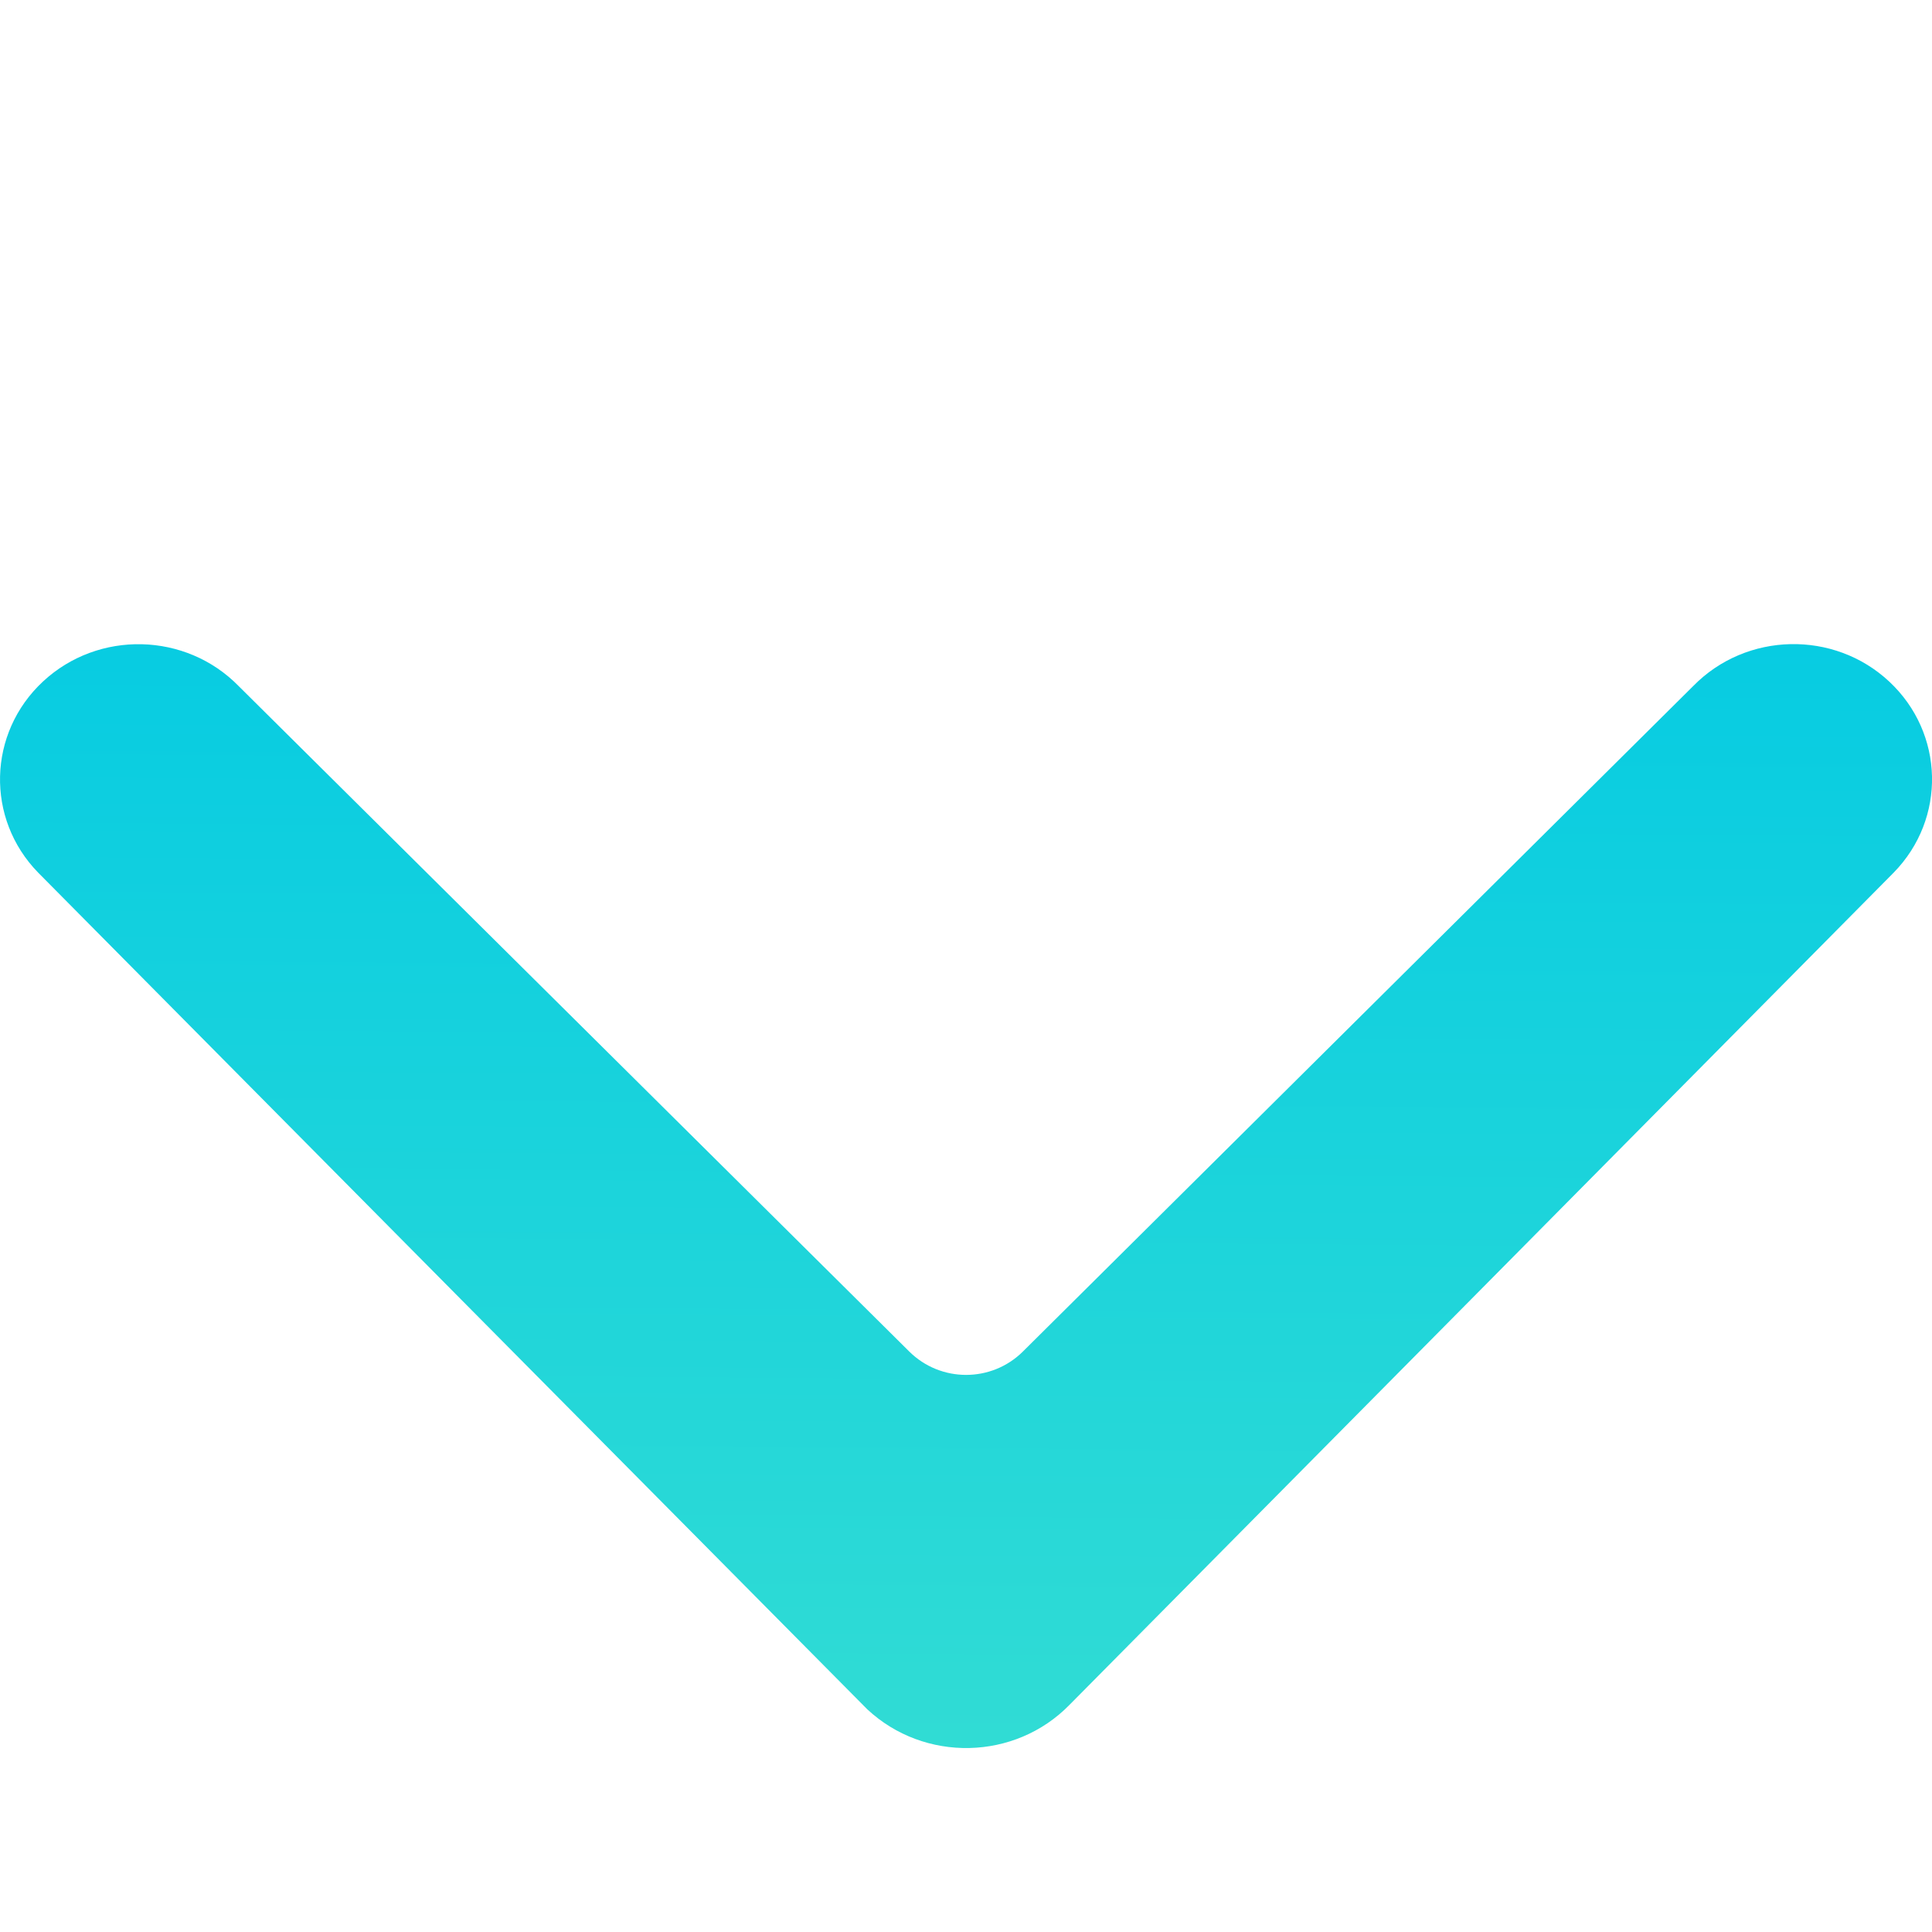 <svg width="12" height="12" viewBox="0 0 12 12" fill="none" xmlns="http://www.w3.org/2000/svg">
<g clip-path="url(#clip0_8805_1592)">
<path d="M1.483 4.262C1.155 3.926 0.611 3.913 0.267 4.233C-0.077 4.553 -0.09 5.085 0.237 5.42C0.237 5.42 5.372 10.603 5.387 10.617C5.742 10.948 6.304 10.936 6.643 10.589L11.762 5.42C12.09 5.085 12.078 4.554 11.734 4.233C11.391 3.913 10.847 3.925 10.518 4.26L6.353 8.395C6.158 8.588 5.843 8.588 5.648 8.395L1.483 4.262Z" fill="url(#paint0_linear_8805_1592)"/>
</g>
<defs>
<linearGradient id="paint0_linear_8805_1592" x1="4.179" y1="2.784" x2="4.103" y2="13.043" gradientUnits="userSpaceOnUse">
<stop stop-color="#00C9E4"/>
<stop offset="1" stop-color="#3EE1D0"/>
</linearGradient>
<clipPath id="clip0_8805_1592">
<rect width="12" height="12" fill="white"/>
</clipPath>
</defs>
</svg>
